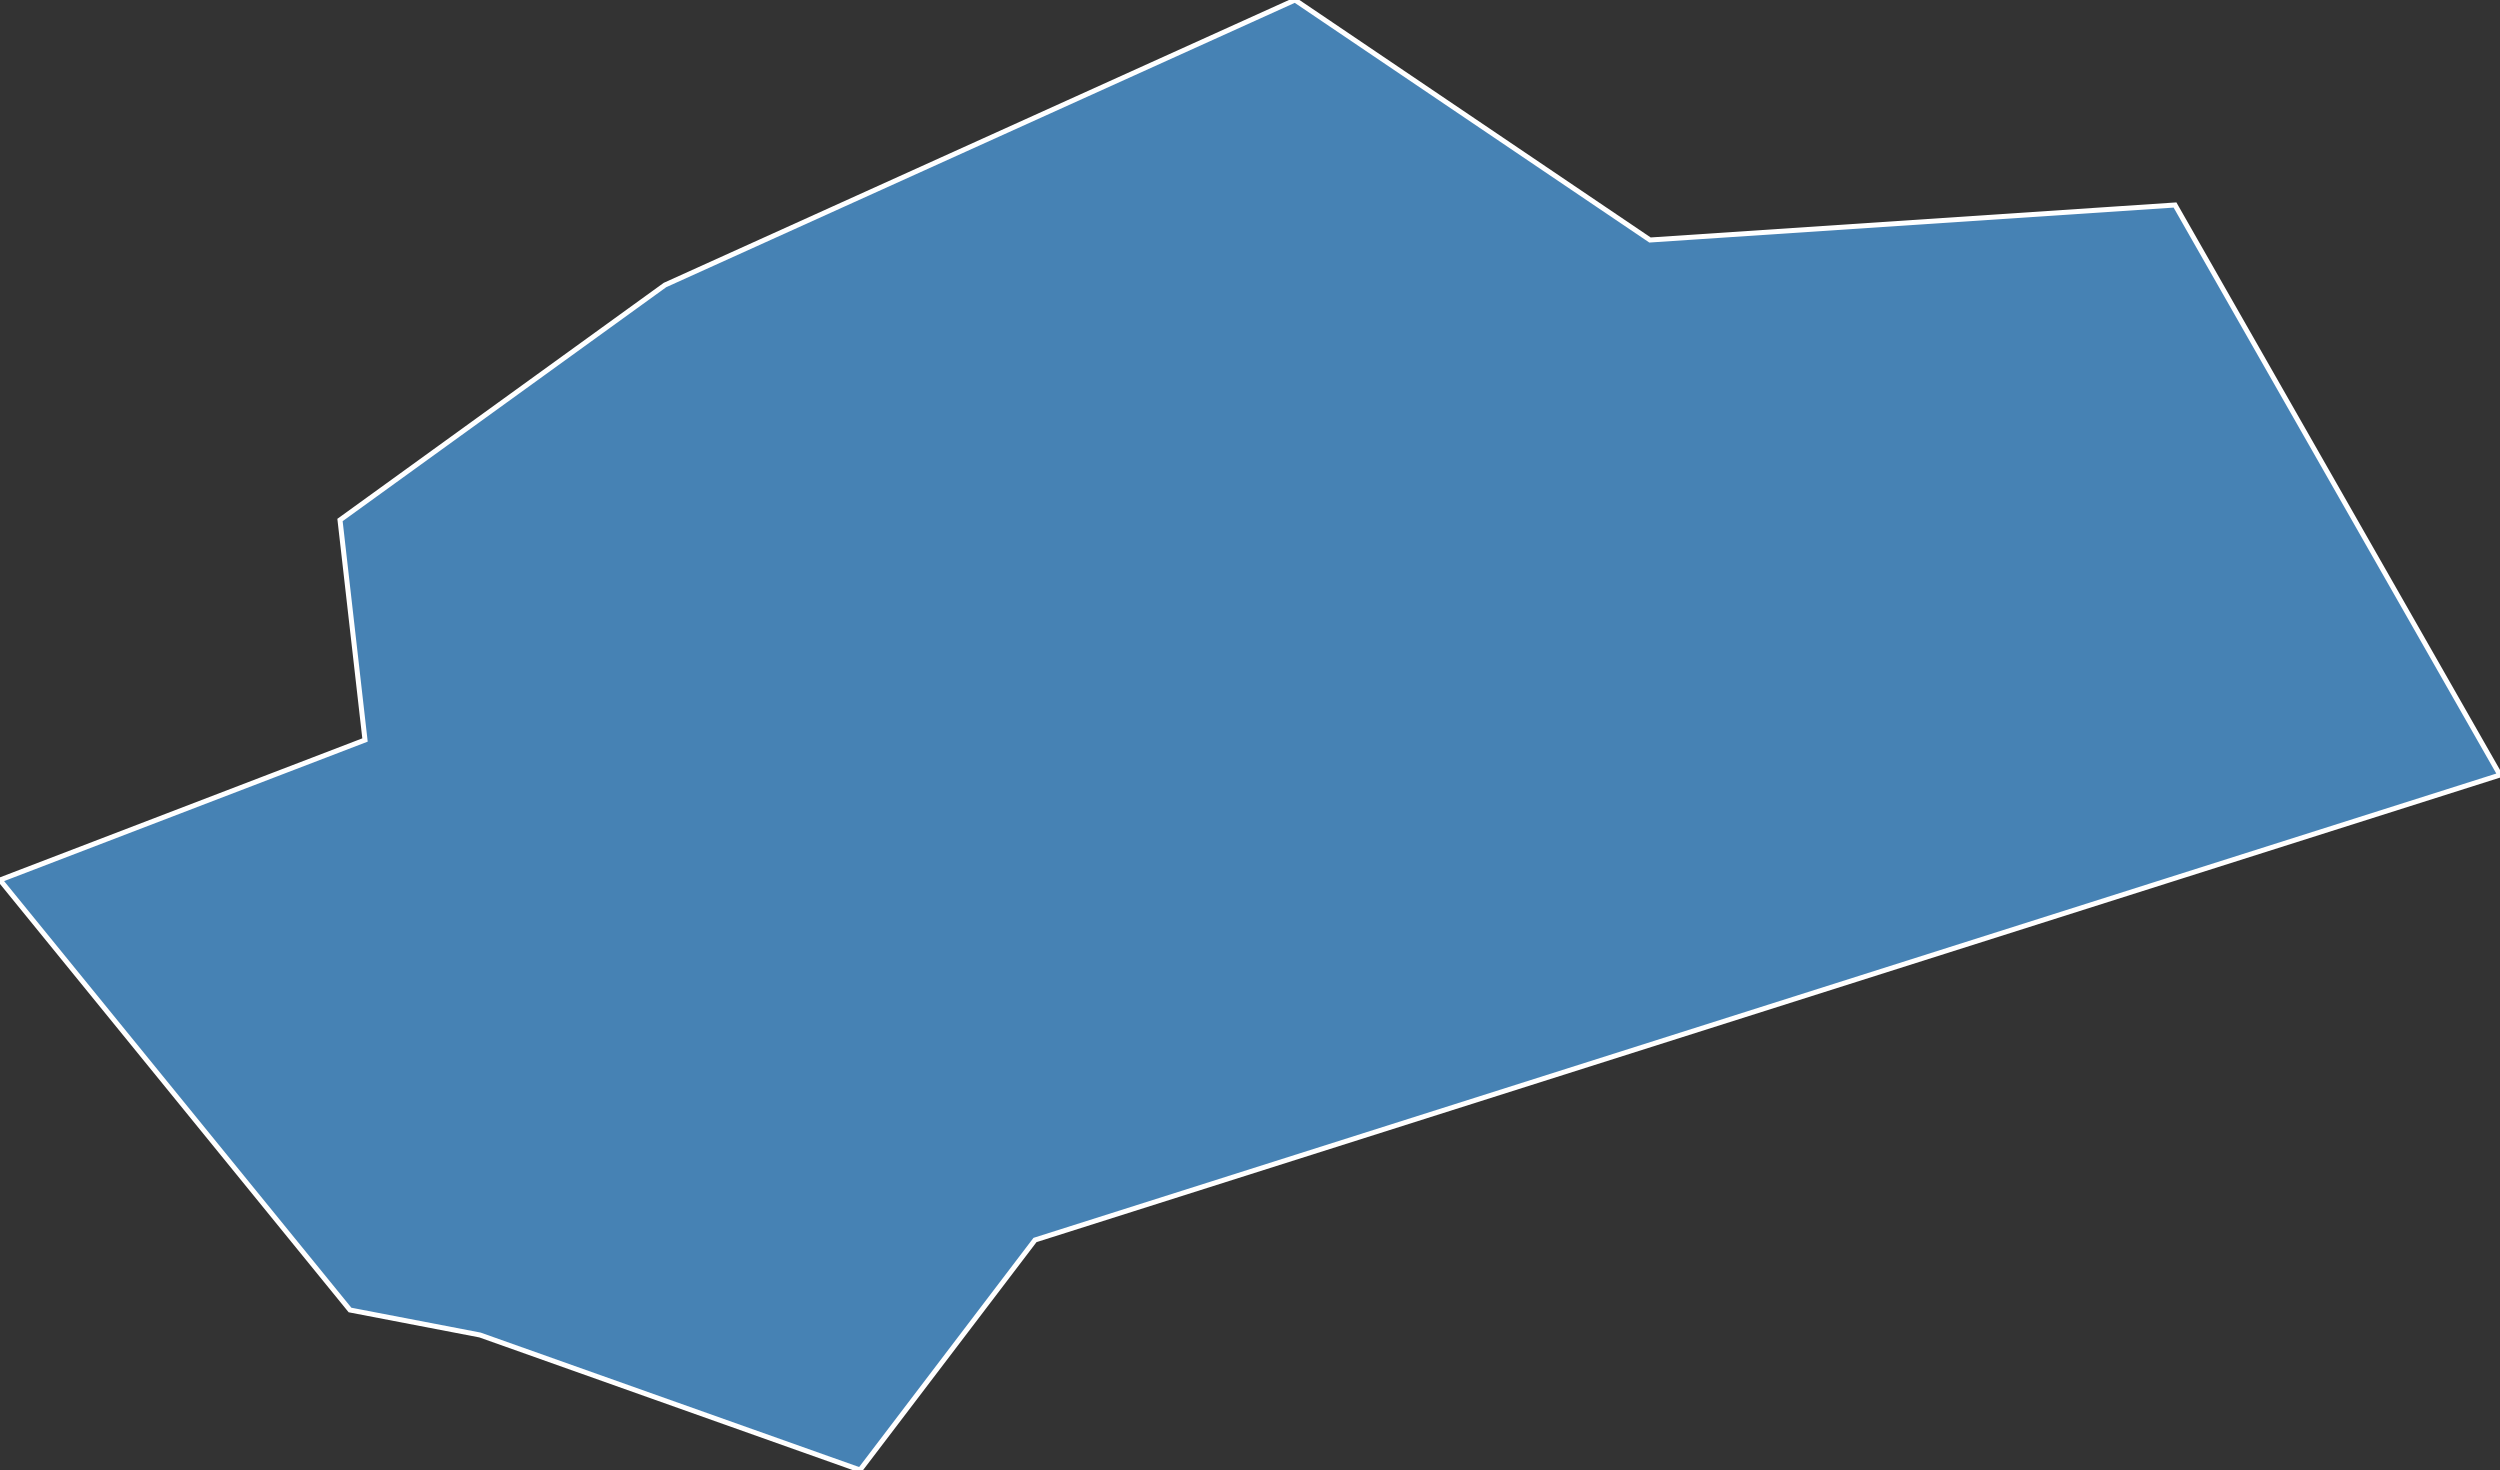 <?xml version="1.0" encoding="utf-8"?>
<svg version="1.1" id="svgmap" xmlns="http://www.w3.org/2000/svg" xmlns:xlink="http://www.w3.org/1999/xlink" x="0px" y="0px" width="100%" height="100%" viewBox="0 0 500 294">
<rect x="0" y="0" width="500" height="294" fill="#333333" stroke="none"/>
<polygon points="500,155 207,248 172,294 96,267 70,262 0,176 73,148 68,104 133,57 259,0 330,48 435,41 500,155" id="31446" class="commune" fill="steelblue" stroke-width="1" stroke="white" geotype="commune" geoname="Ramonville-Saint-Agne" code_insee="31446" code_canton="3125"/></svg>